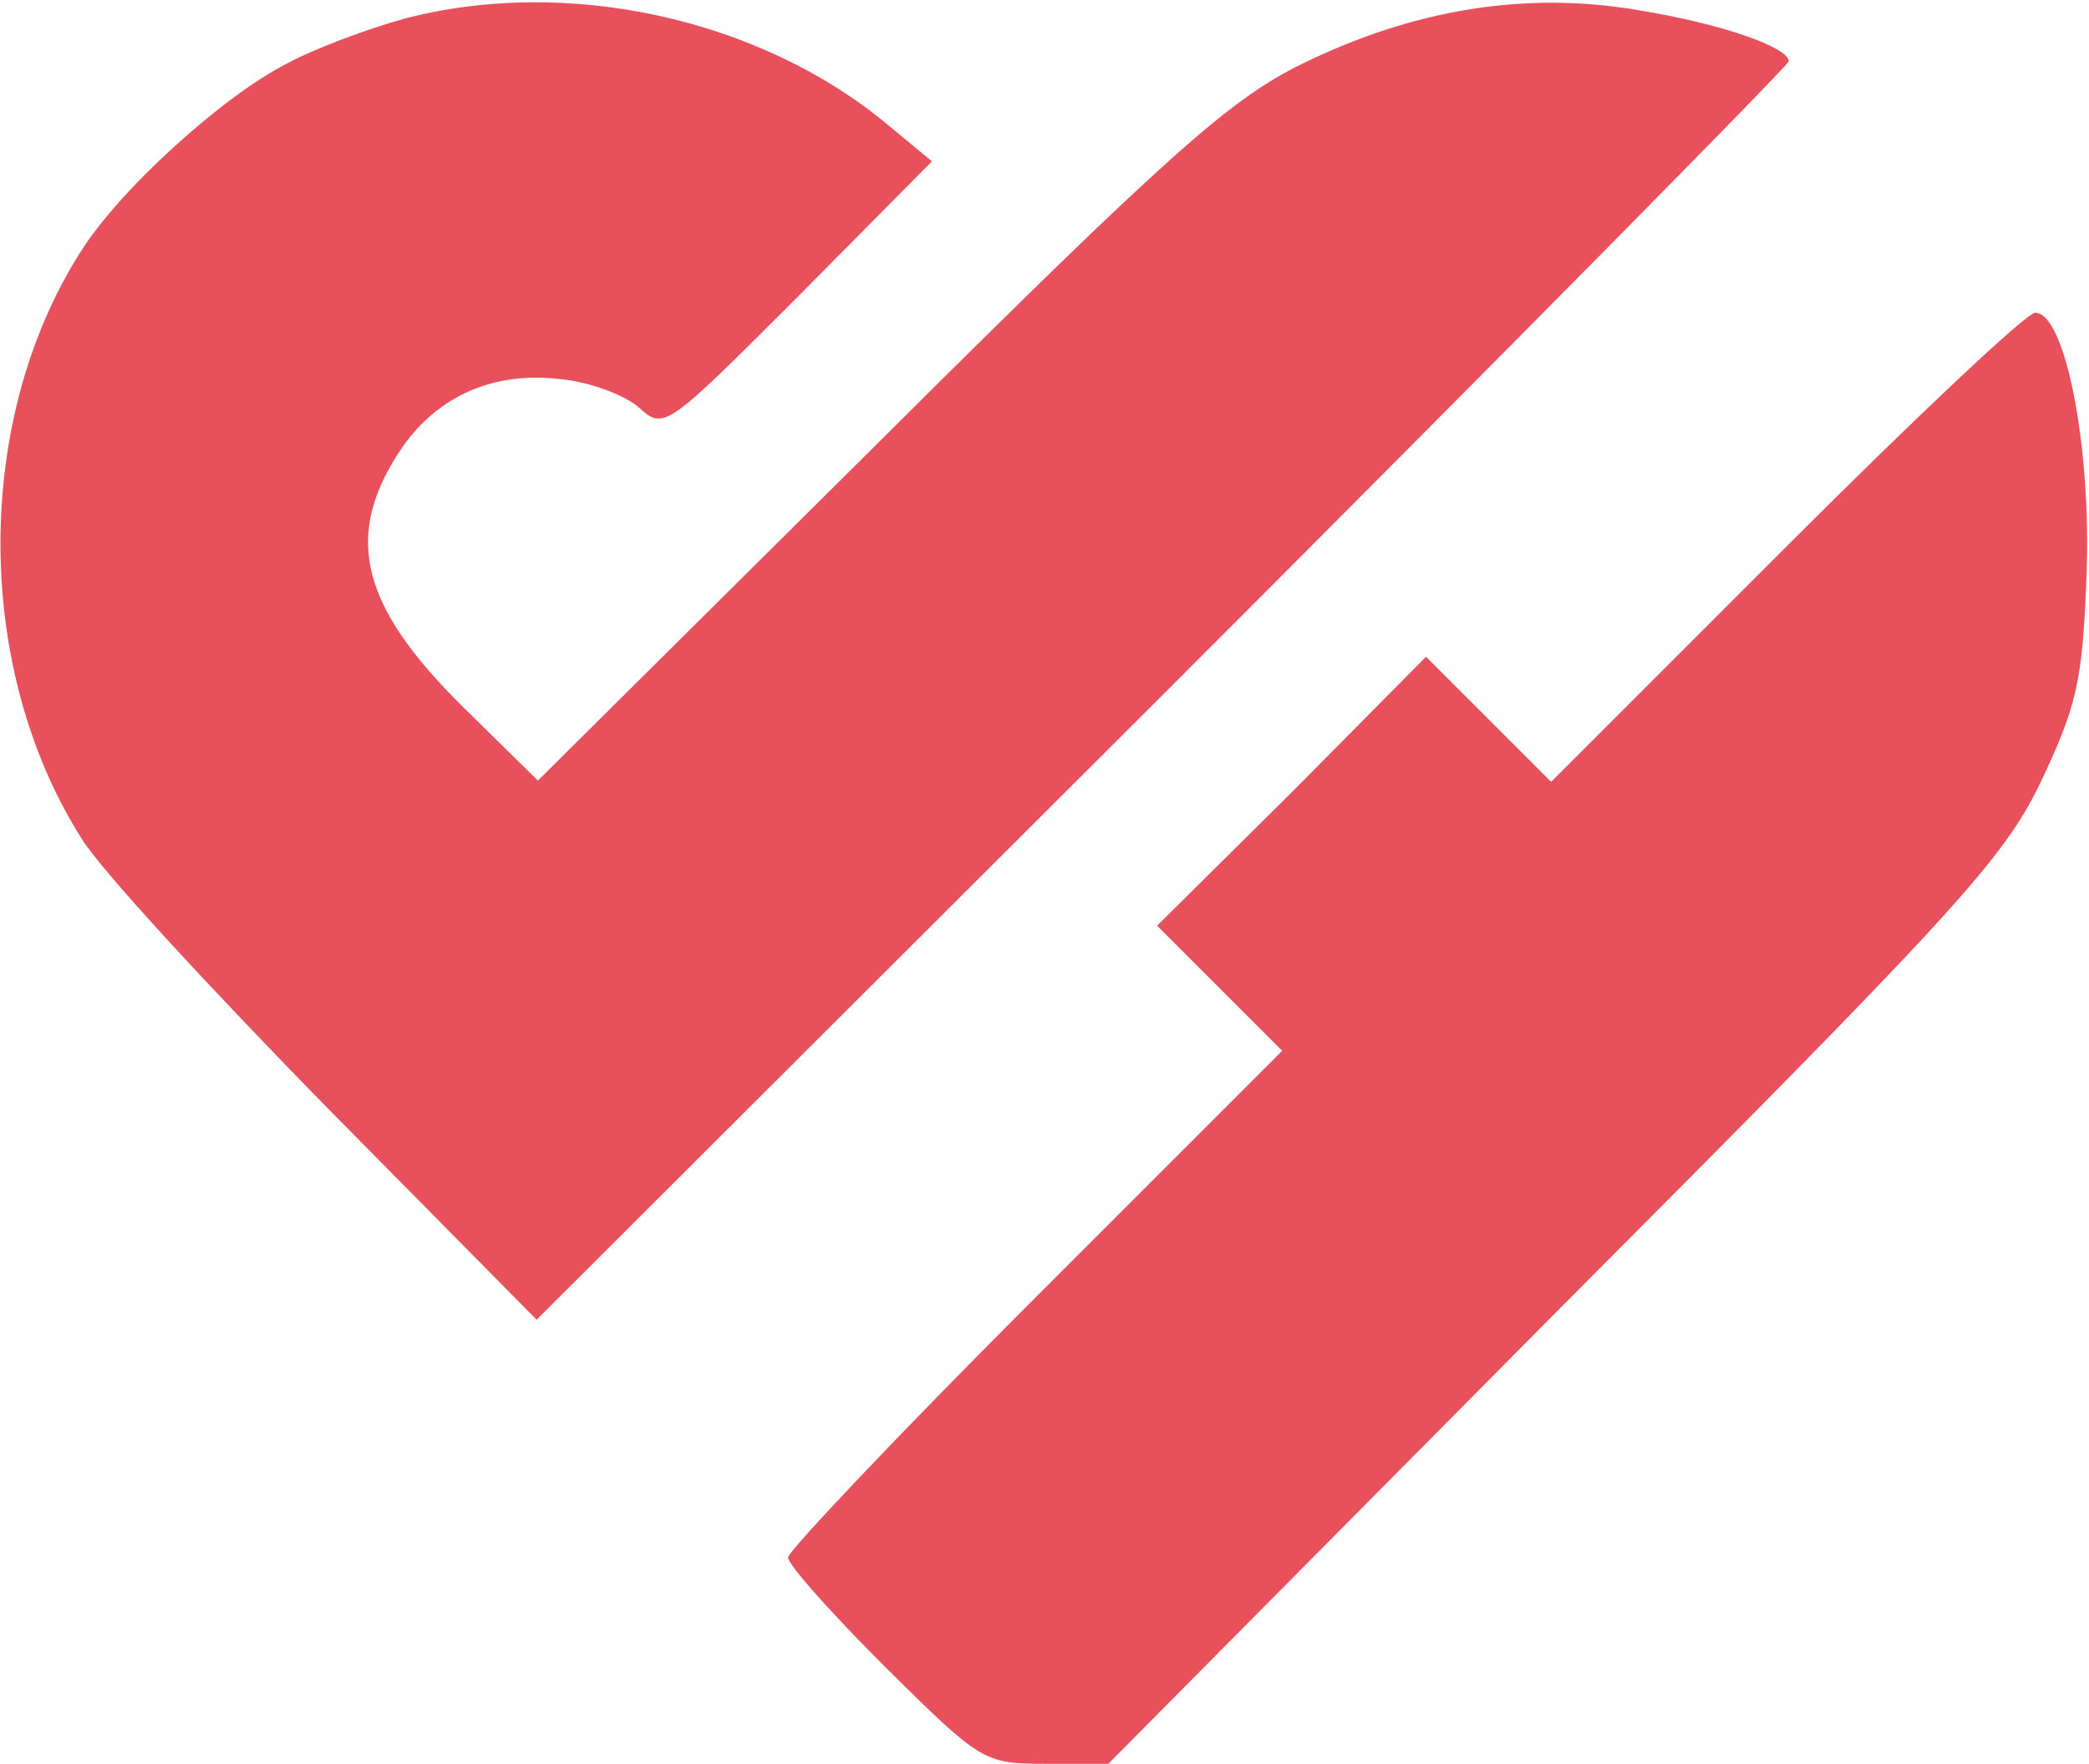 <?xml version="1.0" standalone="no"?>
<!DOCTYPE svg PUBLIC "-//W3C//DTD SVG 20010904//EN"
 "http://www.w3.org/TR/2001/REC-SVG-20010904/DTD/svg10.dtd">
<svg version="1.0" xmlns="http://www.w3.org/2000/svg"
 width="167pt" height="141pt" viewBox="0 0 167 141"
 preserveAspectRatio="xMidYMid meet">

<g transform="translate(0,141) scale(0.1,-0.1)"
fill="#e8505b" stroke="none">
<path d="M323 1395 c-29 -8 -72 -24 -94 -36 -51 -26 -134 -101 -165 -151 -85
-134 -85 -332 1 -468 15 -25 104 -121 196 -215 l168 -170 501 500 c275 275
500 503 500 506 0 11 -53 30 -121 41 -89 15 -178 1 -268 -43 -57 -28 -104 -69
-339 -303 l-272 -270 -60 59 c-83 82 -96 138 -48 208 29 41 73 60 125 54 24
-2 53 -13 64 -23 20 -18 22 -16 127 89 l107 108 -35 29 c-103 86 -258 119
-387 85z"/>
<path d="M1428 973 l-188 -188 -50 50 -50 50 -107 -108 -108 -107 50 -50 50
-50 -198 -198 c-108 -108 -197 -202 -197 -207 0 -6 35 -45 78 -88 76 -75 78
-77 128 -77 l50 0 355 358 c321 322 360 364 390 426 29 61 34 81 37 166 4 103
-17 210 -41 210 -7 0 -96 -84 -199 -187z"/>
</g>
</svg>
